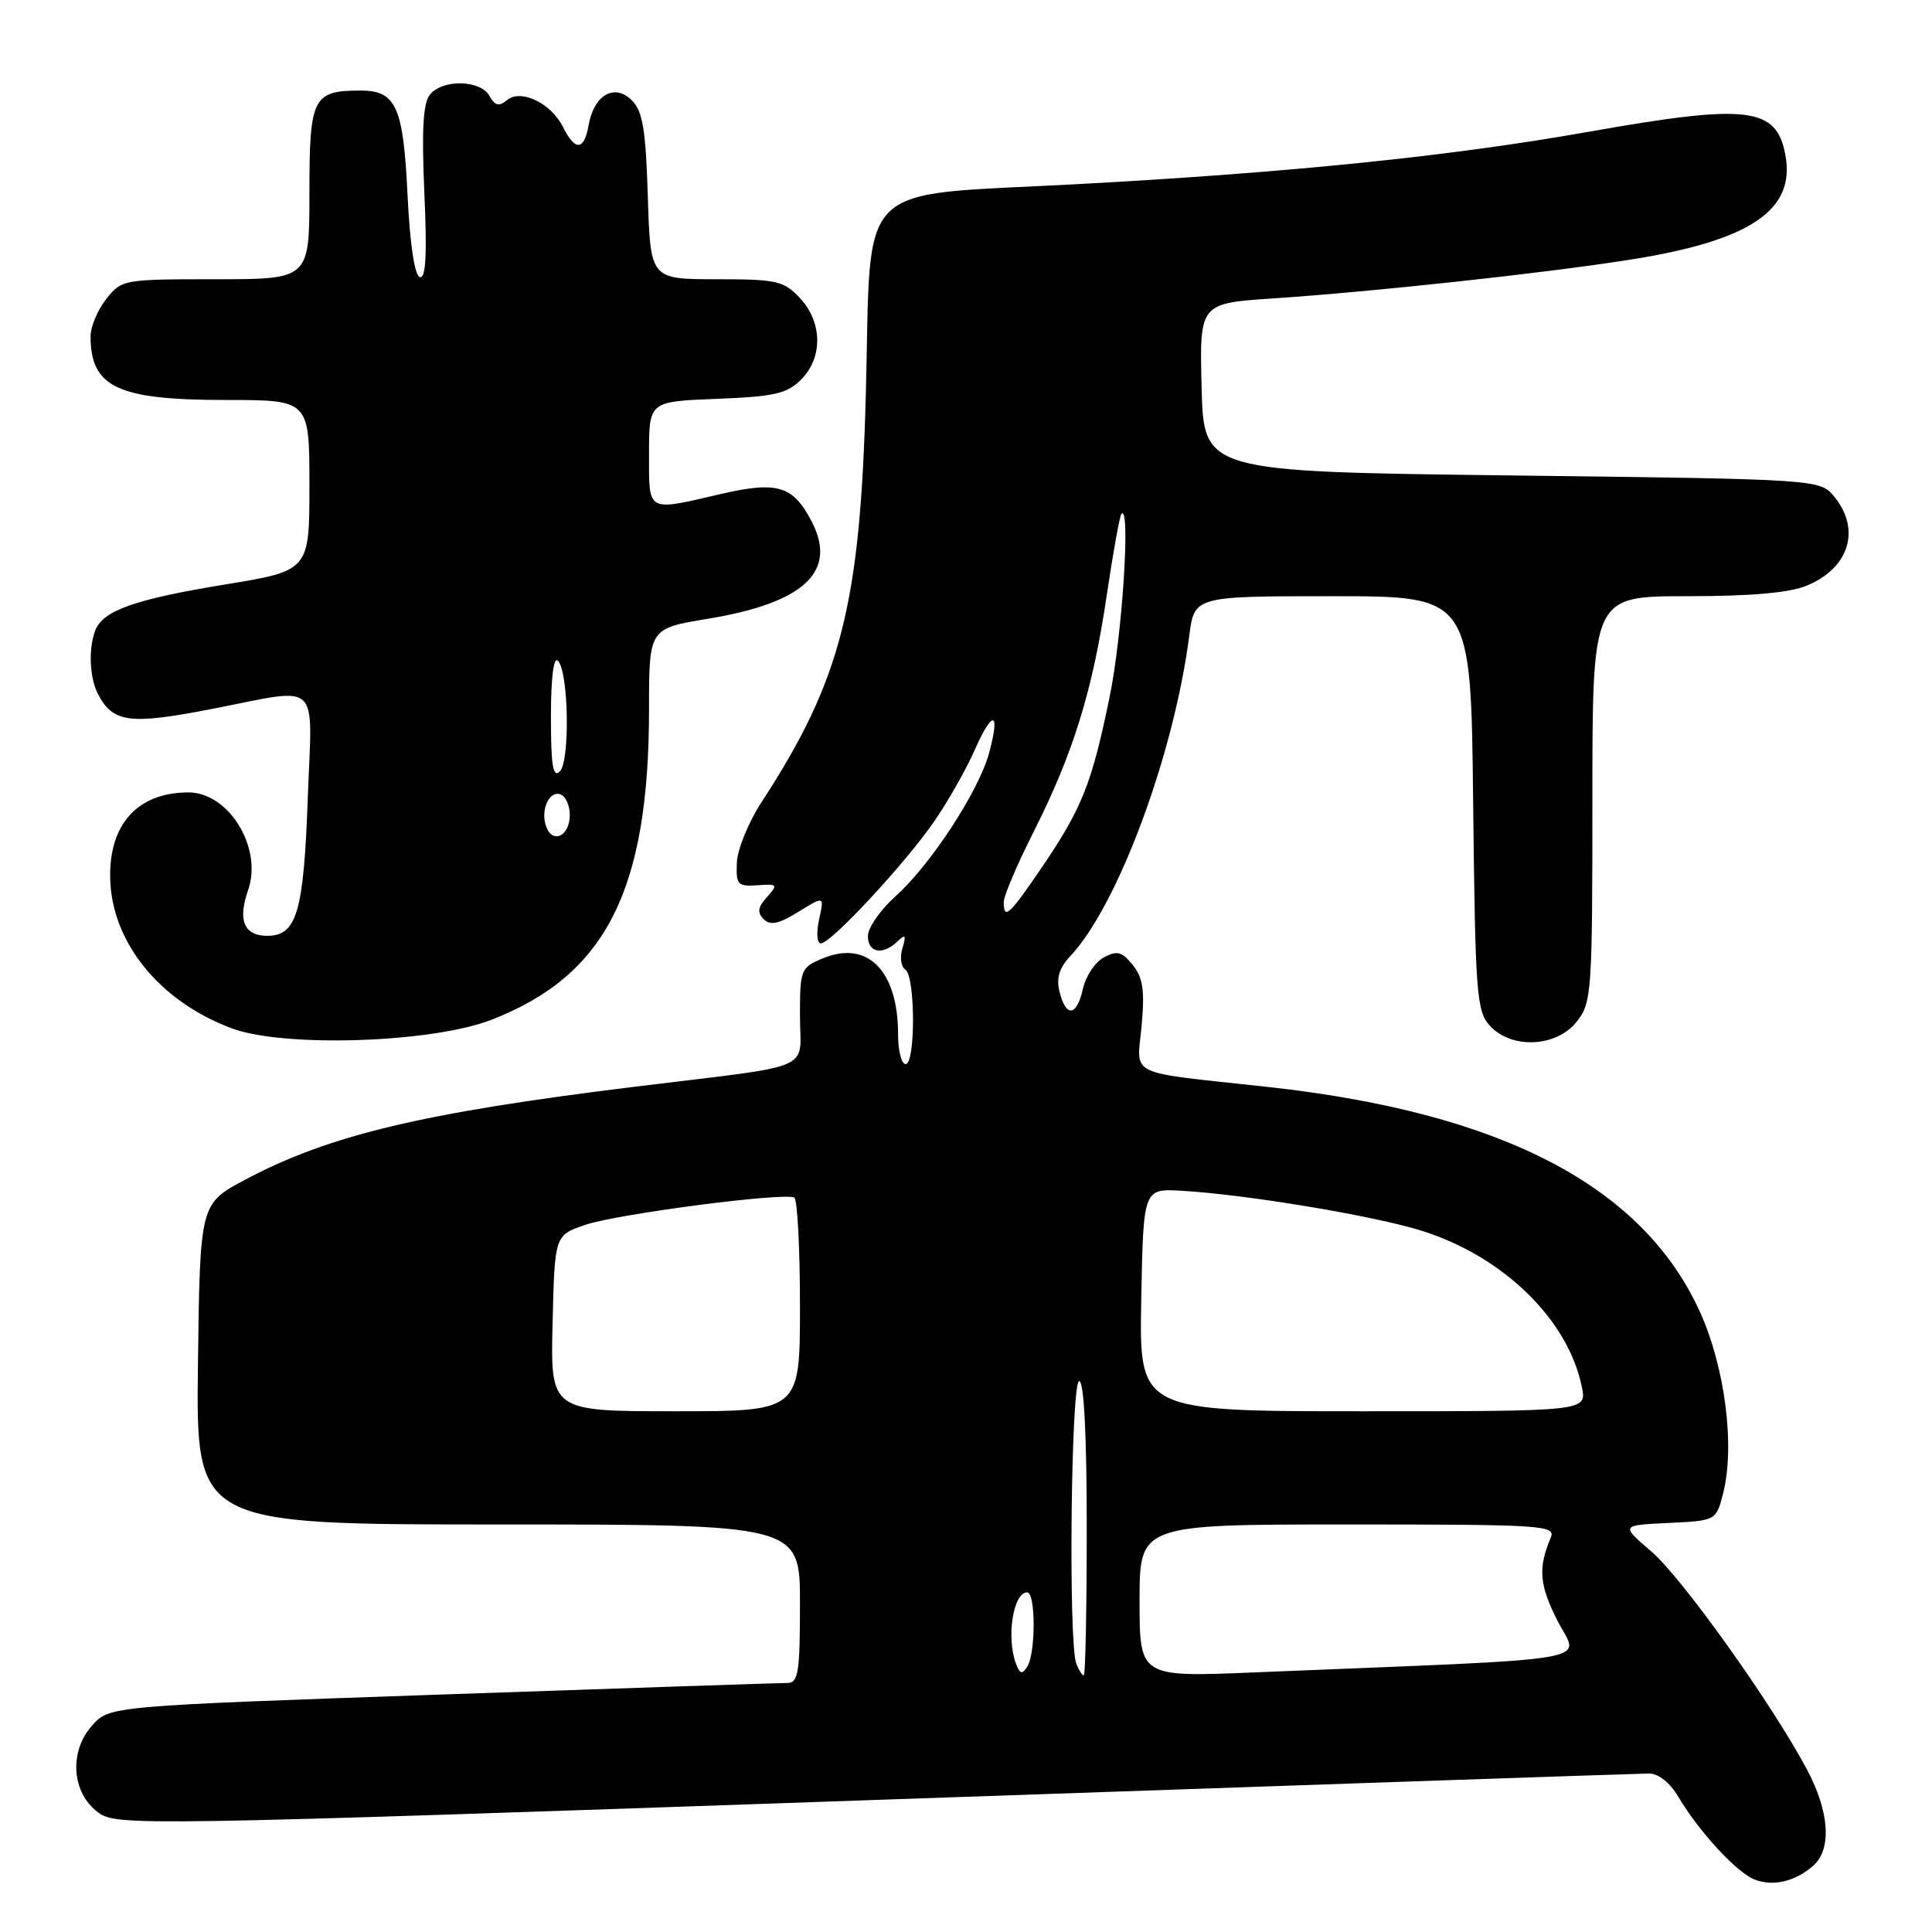 <?xml version="1.0" encoding="UTF-8" standalone="no"?>
<!DOCTYPE svg PUBLIC "-//W3C//DTD SVG 1.1//EN" "http://www.w3.org/Graphics/SVG/1.1/DTD/svg11.dtd" >
<svg xmlns="http://www.w3.org/2000/svg" xmlns:xlink="http://www.w3.org/1999/xlink" version="1.1" viewBox="0 0 256 256">
 <g >
 <path fill="currentColor"
d=" M 240.25 247.23 C 242.74 245.04 242.42 240.10 239.45 234.50 C 234.81 225.78 222.86 209.03 218.77 205.54 C 214.76 202.10 214.76 202.10 221.07 201.80 C 227.36 201.50 227.38 201.49 228.29 198.00 C 229.94 191.72 228.59 181.15 225.21 173.74 C 217.60 157.10 198.92 147.41 167.94 144.02 C 148.96 141.94 150.65 142.77 151.27 135.92 C 151.70 131.23 151.45 129.54 150.09 127.86 C 148.66 126.09 148.01 125.92 146.26 126.86 C 145.11 127.48 143.87 129.34 143.50 130.99 C 142.69 134.67 141.26 134.88 140.40 131.44 C 139.94 129.61 140.34 128.27 141.82 126.69 C 148.12 119.99 155.55 99.98 157.58 84.25 C 158.26 79.00 158.26 79.00 176.58 79.00 C 194.91 79.00 194.91 79.00 195.20 106.40 C 195.48 131.70 195.65 133.95 197.40 135.90 C 200.26 139.05 206.24 138.78 208.93 135.37 C 210.91 132.85 211.00 131.53 211.00 105.87 C 211.00 79.00 211.00 79.00 223.53 79.00 C 232.08 79.00 237.14 78.55 239.45 77.58 C 245.02 75.26 246.59 70.19 243.09 65.86 C 241.18 63.50 241.18 63.50 200.34 63.00 C 159.50 62.50 159.50 62.50 159.22 51.35 C 158.94 40.19 158.94 40.19 168.72 39.54 C 182.02 38.65 204.49 36.22 215.92 34.42 C 231.92 31.91 237.95 27.85 236.57 20.52 C 235.38 14.16 231.64 13.72 210.46 17.47 C 192.24 20.70 170.88 22.88 142.60 24.41 C 112.87 26.01 115.48 23.41 114.73 52.14 C 114.00 80.16 111.47 90.07 100.91 106.29 C 99.19 108.92 97.72 112.52 97.64 114.29 C 97.51 117.23 97.74 117.48 100.36 117.30 C 103.04 117.11 103.12 117.21 101.63 118.86 C 100.41 120.20 100.31 120.91 101.19 121.79 C 102.07 122.67 103.18 122.44 105.79 120.82 C 109.23 118.70 109.23 118.70 108.53 121.85 C 108.15 123.62 108.25 125.00 108.77 125.00 C 110.13 125.00 120.08 114.27 123.87 108.72 C 125.67 106.09 128.05 101.89 129.15 99.38 C 131.54 93.99 132.57 94.18 131.07 99.74 C 129.71 104.80 123.33 114.58 118.65 118.77 C 116.64 120.58 115.00 122.94 115.00 124.02 C 115.00 126.26 116.95 126.62 118.91 124.75 C 119.98 123.73 120.10 123.90 119.57 125.67 C 119.21 126.86 119.39 128.12 119.96 128.47 C 121.29 129.30 121.33 141.00 120.00 141.00 C 119.45 141.00 119.00 139.23 119.00 137.07 C 119.00 128.62 114.96 124.53 109.05 126.98 C 106.10 128.20 106.00 128.46 106.00 134.60 C 106.00 142.09 108.55 141.00 84.00 144.01 C 55.92 147.47 43.62 150.40 32.50 156.31 C 26.50 159.50 26.50 159.50 26.23 180.75 C 25.96 202.00 25.96 202.00 65.98 202.00 C 106.00 202.00 106.00 202.00 106.00 212.50 C 106.00 221.61 105.78 223.00 104.34 223.00 C 103.43 223.00 82.84 223.69 58.59 224.53 C 14.50 226.06 14.50 226.06 12.20 228.65 C 9.11 232.11 9.49 237.56 13.00 240.15 C 15.44 241.96 17.96 241.92 116.00 238.50 C 171.27 236.58 217.41 235.00 218.53 235.00 C 219.75 235.00 221.30 236.24 222.39 238.09 C 225.07 242.63 230.09 248.09 232.45 249.03 C 234.90 250.01 237.85 249.33 240.25 247.23 Z  M 65.08 135.14 C 80.27 129.27 86.00 117.98 86.00 93.96 C 86.00 83.28 86.00 83.28 93.75 82.00 C 106.54 79.90 110.99 75.75 107.57 69.14 C 105.09 64.34 103.03 63.72 95.46 65.47 C 85.60 67.76 86.00 67.99 86.00 60.10 C 86.00 53.20 86.00 53.20 94.97 52.85 C 102.60 52.55 104.27 52.17 106.14 50.31 C 109.06 47.39 108.99 42.69 105.99 39.49 C 103.84 37.20 102.93 37.00 94.91 37.00 C 86.18 37.00 86.18 37.00 85.84 26.03 C 85.57 17.18 85.16 14.73 83.73 13.30 C 81.42 11.00 78.70 12.57 77.99 16.61 C 77.40 19.98 76.21 20.06 74.60 16.83 C 73.03 13.67 69.02 11.74 67.19 13.26 C 66.12 14.15 65.59 14.02 64.85 12.70 C 63.66 10.58 58.69 10.46 56.98 12.52 C 56.06 13.63 55.86 17.12 56.23 25.56 C 56.60 33.81 56.42 36.98 55.62 36.71 C 54.93 36.48 54.31 32.28 54.00 25.82 C 53.45 14.16 52.48 12.00 47.81 12.00 C 41.44 12.00 41.00 12.88 41.00 25.54 C 41.00 37.00 41.00 37.00 28.57 37.00 C 16.34 37.00 16.11 37.04 14.07 39.63 C 12.93 41.08 12.00 43.30 12.00 44.55 C 12.00 51.32 15.56 53.00 29.95 53.00 C 41.00 53.00 41.00 53.00 41.00 64.31 C 41.00 75.62 41.00 75.62 29.75 77.46 C 17.85 79.41 13.64 80.90 12.62 83.54 C 11.69 85.98 11.87 89.89 13.02 92.04 C 15.01 95.76 17.20 96.05 27.91 93.97 C 42.78 91.09 41.36 89.79 40.78 105.80 C 40.24 120.85 39.32 124.00 35.43 124.00 C 32.33 124.00 31.47 121.96 32.88 117.93 C 34.82 112.35 30.32 105.00 24.98 105.00 C 18.25 105.00 14.43 109.20 14.60 116.40 C 14.79 124.87 21.17 132.72 30.74 136.27 C 37.64 138.83 57.21 138.19 65.08 135.14 Z  M 134.64 220.50 C 133.31 217.04 134.24 211.00 136.11 211.00 C 137.24 211.00 137.25 219.05 136.12 220.83 C 135.45 221.90 135.15 221.83 134.64 220.50 Z  M 142.61 220.42 C 141.55 217.66 141.91 183.00 143.00 183.00 C 143.63 183.00 144.00 190.17 144.00 202.50 C 144.00 213.22 143.82 222.00 143.61 222.00 C 143.39 222.00 142.94 221.29 142.61 220.42 Z  M 151.00 212.11 C 151.00 202.00 151.00 202.00 178.61 202.00 C 204.51 202.00 206.17 202.11 205.48 203.75 C 203.78 207.79 203.96 209.98 206.37 214.75 C 209.22 220.37 213.36 219.67 166.25 221.60 C 151.00 222.23 151.00 222.23 151.00 212.11 Z  M 73.22 175.35 C 73.50 163.70 73.50 163.70 77.48 162.32 C 81.67 160.87 103.96 157.96 105.25 158.69 C 105.66 158.93 106.00 165.39 106.00 173.06 C 106.00 187.00 106.00 187.00 89.47 187.00 C 72.94 187.00 72.94 187.00 73.22 175.35 Z  M 151.22 172.25 C 151.50 157.50 151.50 157.50 156.50 157.78 C 165.08 158.26 182.11 161.10 188.44 163.10 C 199.25 166.51 207.83 174.91 209.61 183.82 C 210.25 187.00 210.25 187.00 180.60 187.00 C 150.95 187.00 150.95 187.00 151.22 172.25 Z  M 133.00 119.53 C 133.00 118.72 134.77 114.56 136.93 110.28 C 142.19 99.87 144.76 91.60 146.63 79.00 C 147.49 73.22 148.37 68.31 148.60 68.08 C 149.83 66.81 148.71 84.19 147.03 92.35 C 144.66 103.87 143.39 107.07 138.04 114.95 C 133.73 121.28 133.00 121.95 133.00 119.53 Z  M 72.39 109.58 C 71.57 107.43 72.72 104.74 74.25 105.25 C 74.94 105.48 75.50 106.72 75.50 108.00 C 75.50 110.74 73.27 111.88 72.39 109.58 Z  M 73.00 95.00 C 73.00 89.81 73.36 86.96 73.93 87.55 C 75.35 89.00 75.55 100.85 74.18 102.22 C 73.27 103.13 73.00 101.43 73.00 95.00 Z "/>
</g>
</svg>